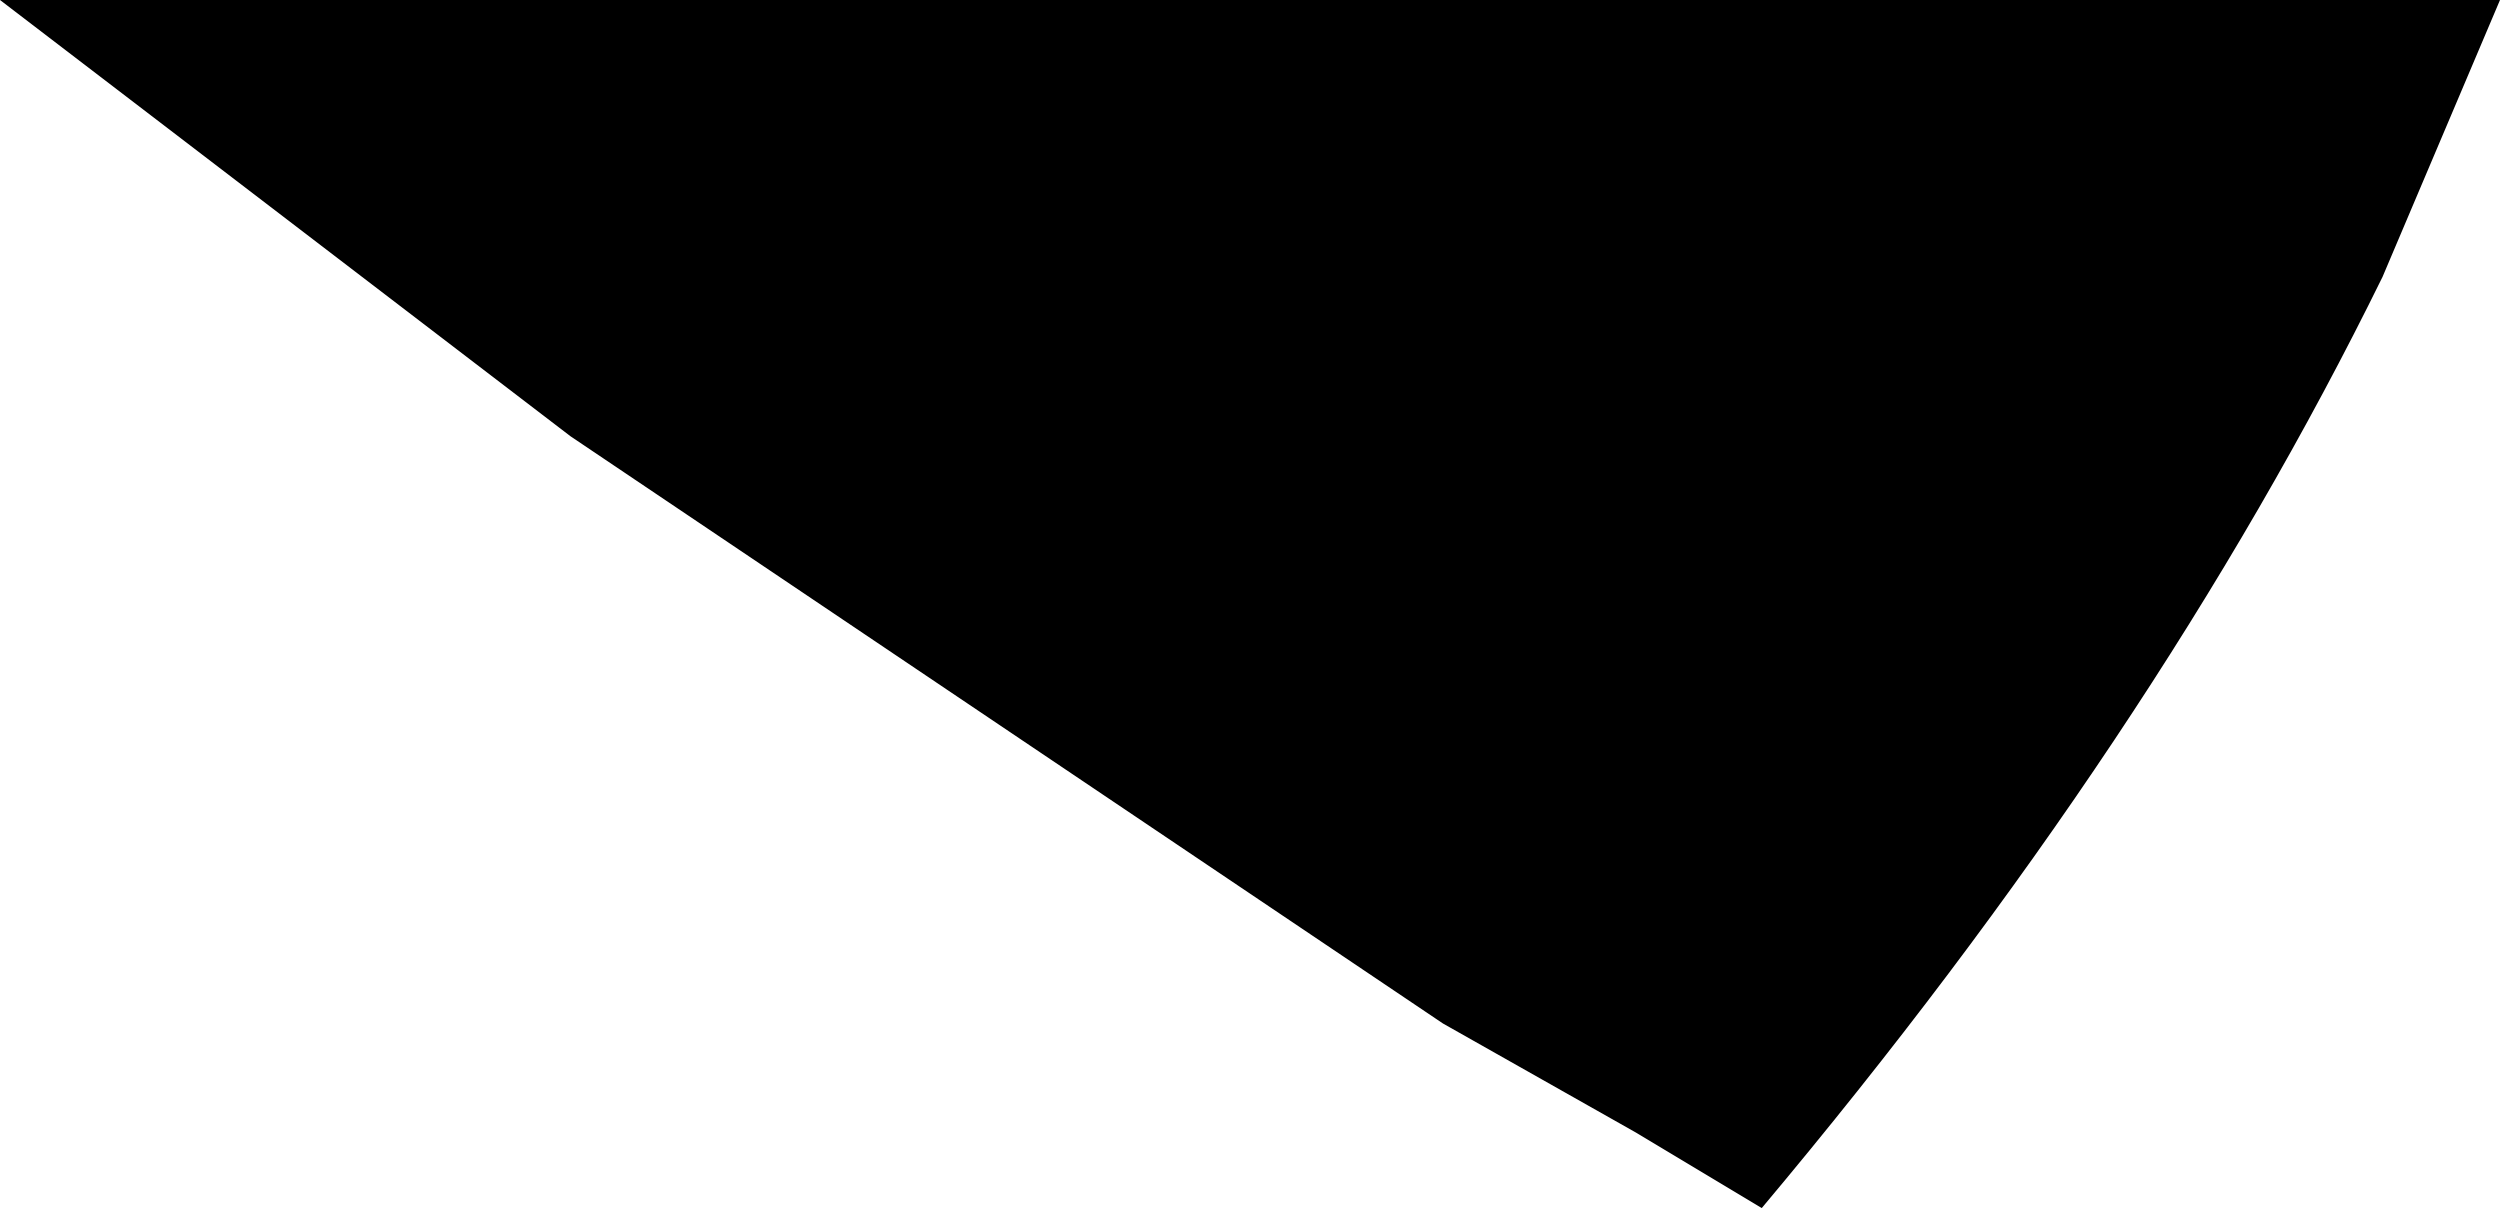 <?xml version="1.0" encoding="UTF-8" standalone="no"?>
<svg xmlns:xlink="http://www.w3.org/1999/xlink" height="7.2px" width="14.9px" xmlns="http://www.w3.org/2000/svg">
  <g transform="matrix(1.0, 0.0, 0.0, 1.0, -203.55, -134.35)">
    <path d="M218.45 134.35 L217.75 136.0 Q216.4 138.75 214.05 141.55 L213.3 141.1 212.15 140.45 206.95 136.95 203.55 134.35 218.45 134.35" fill="#000000" fill-rule="evenodd" stroke="none"/>
  </g>
</svg>
